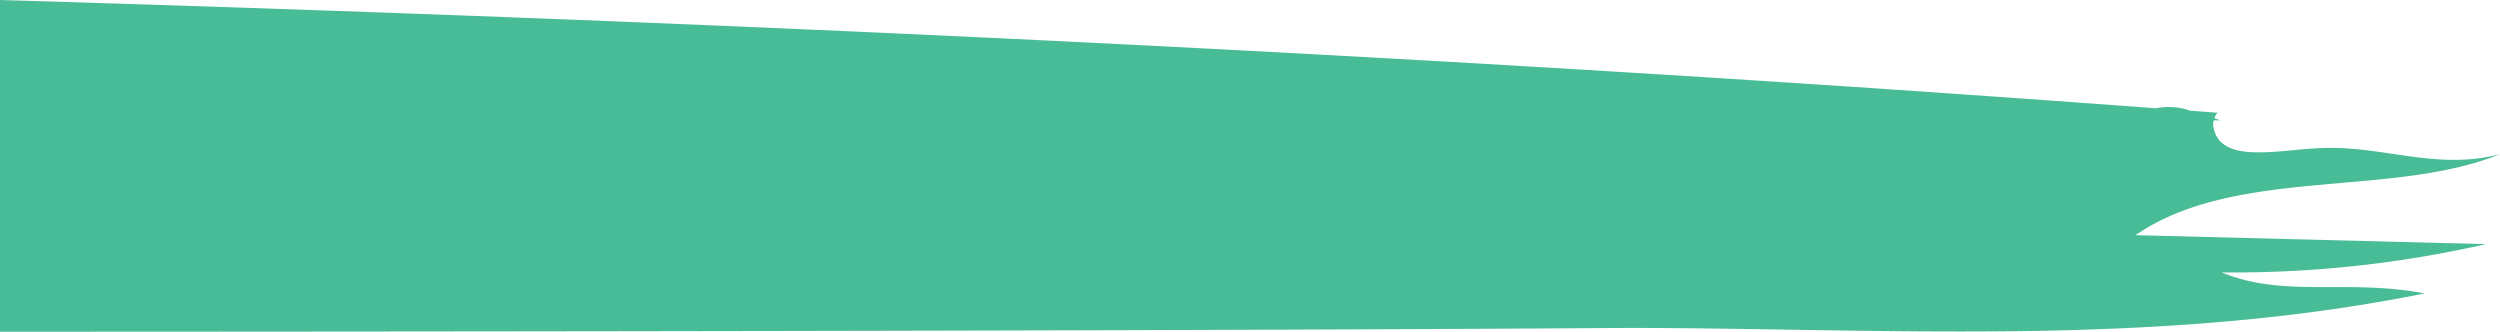 <svg xmlns="http://www.w3.org/2000/svg" viewBox="0 0 72.5 9.62"><defs><style>.cls-1{fill:#48bc97;}</style></defs><g id="Layer_2" data-name="Layer 2"><g id="Layer_1-2" data-name="Layer 1"><path class="cls-1" d="M61.93,6.82c2.91-2,7.42-1.07,10.57-2.35-1.76.47-3.32-.21-5-.18-1.23,0-3.06.53-3.3-.56a.39.39,0,0,1,0-.24l.19,0-.17-.06a.32.32,0,0,1,.09-.16l-.79-.06a1.9,1.9,0,0,0-1-.07C41.73,1.59,20.88.62,0,0V9.62s31.43,0,47.14-.11c7.54,0,15.33.58,23.17-1-2.23-.43-4.07.14-5.88-.61a33,33,0,0,0,7.66-.82Z"/></g></g></svg>